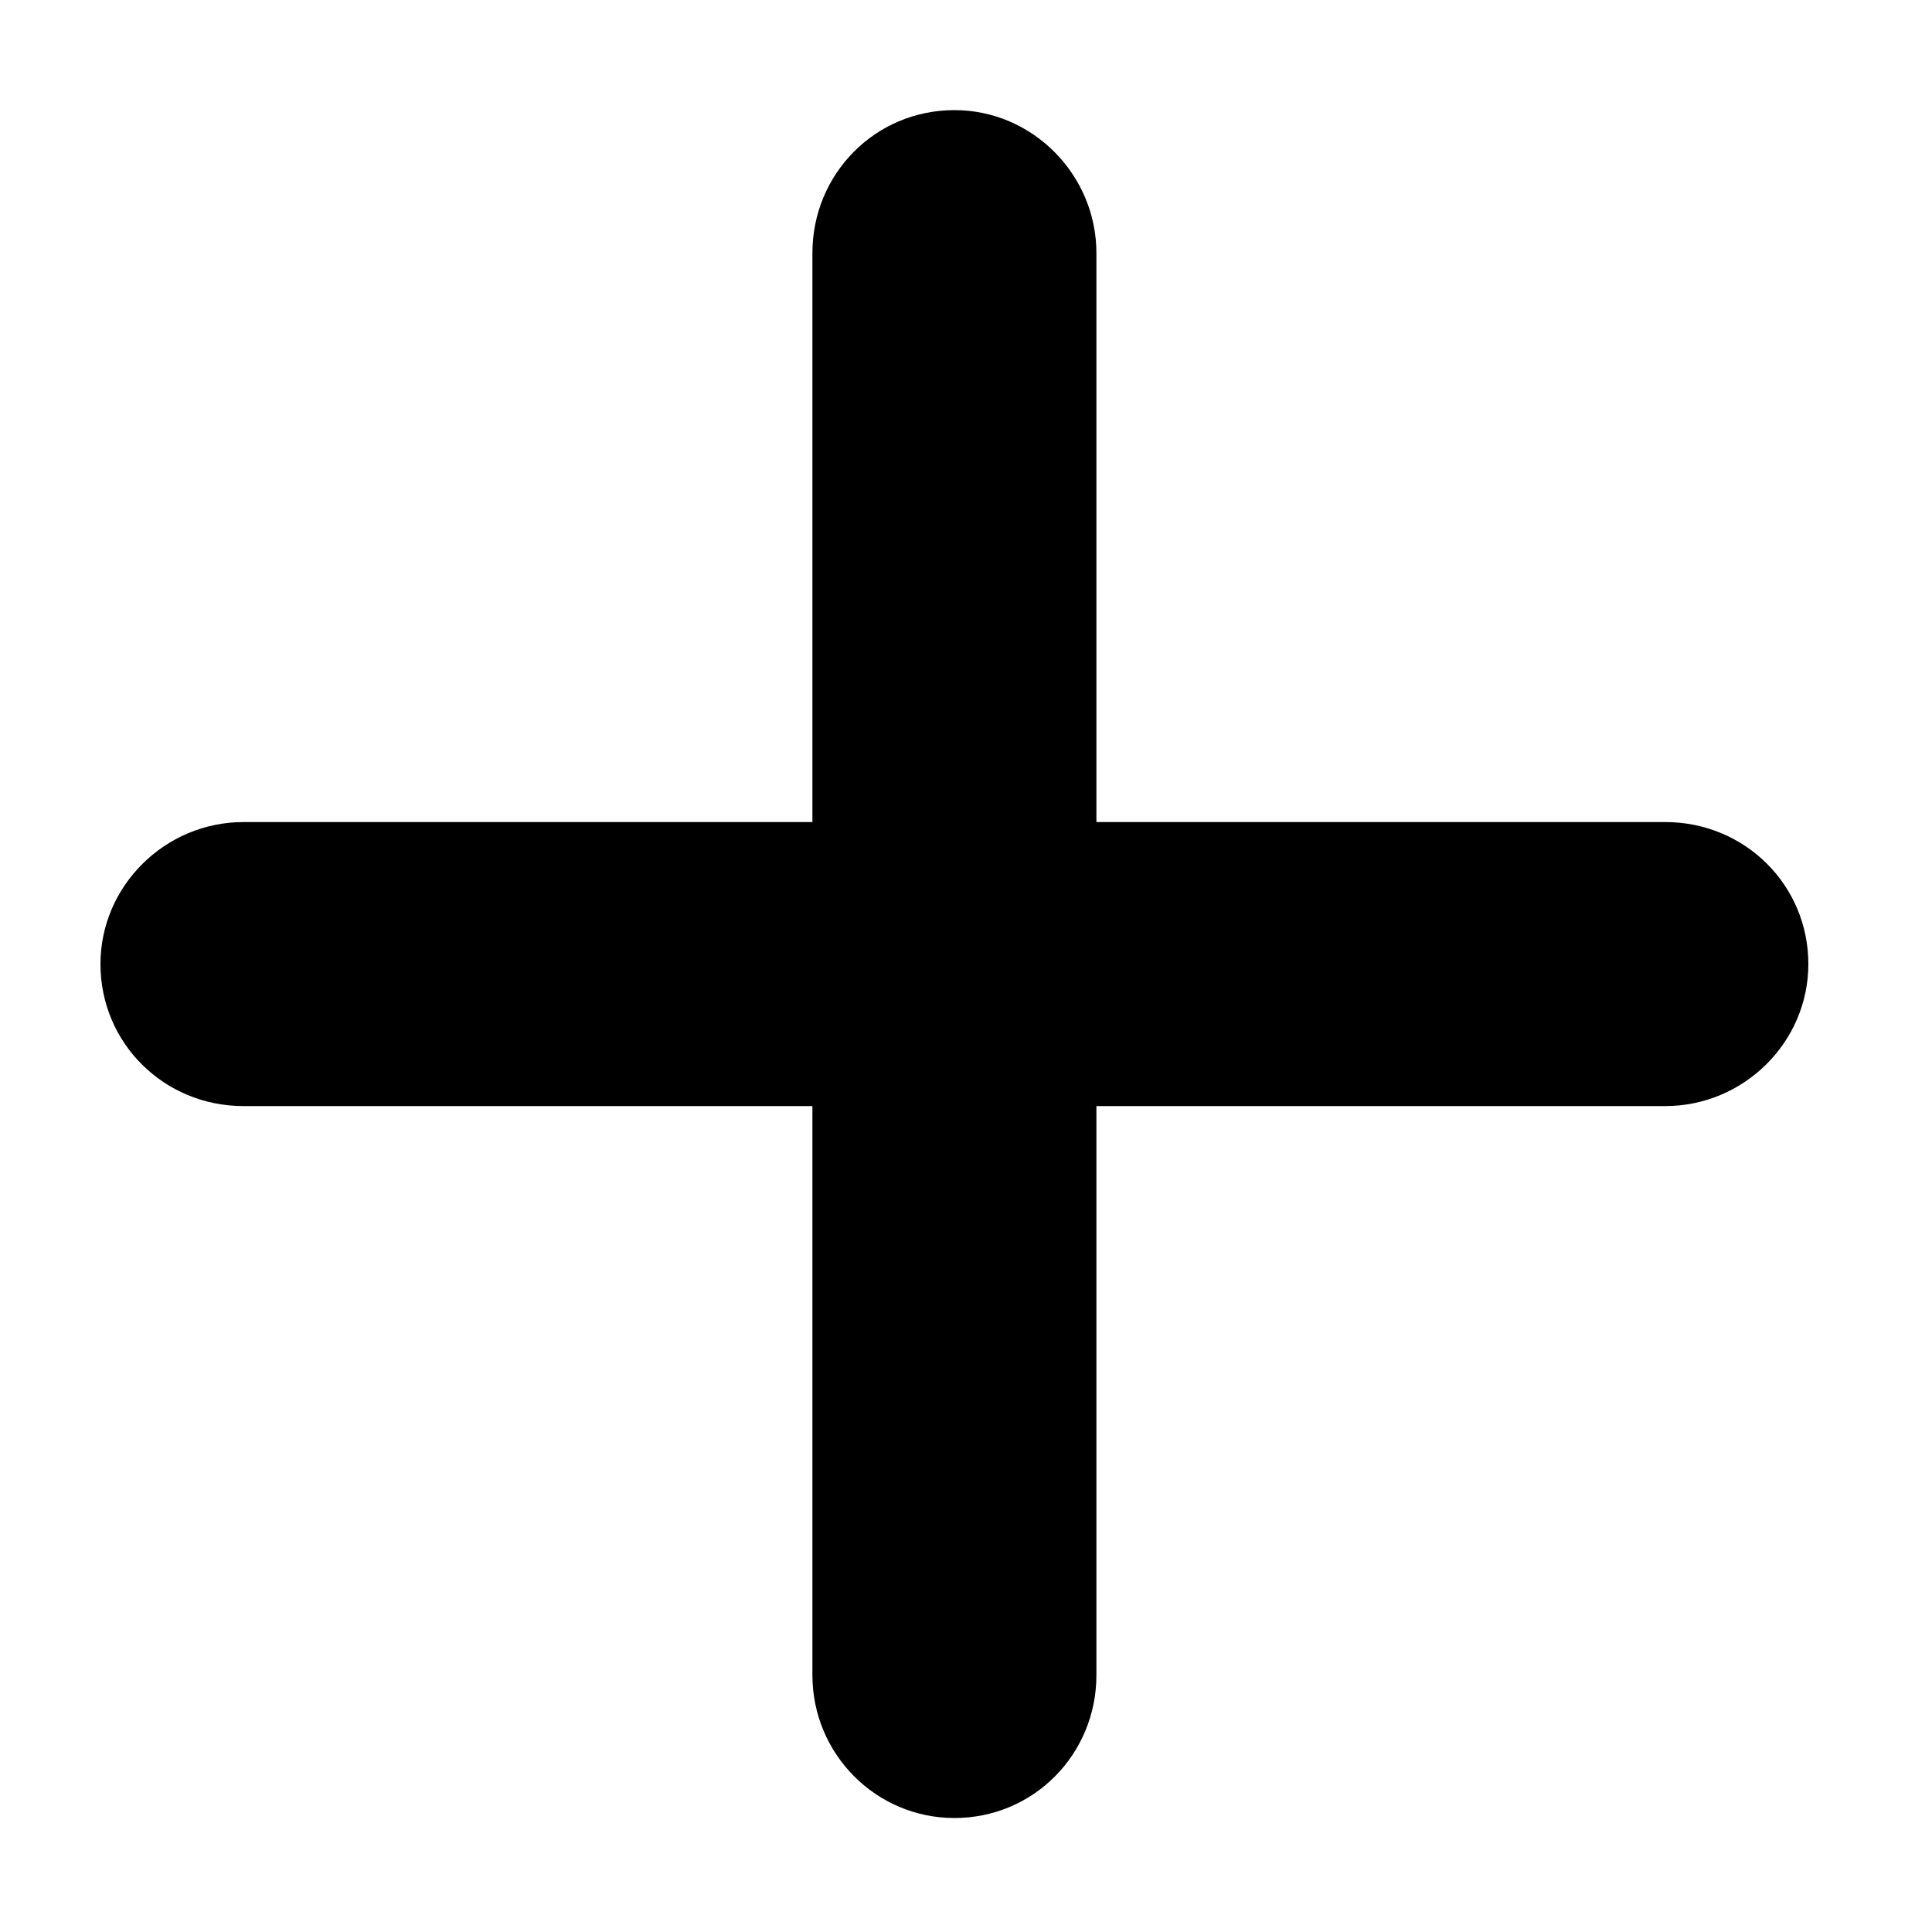 <?xml version="1.0" standalone="no"?><!DOCTYPE svg PUBLIC "-//W3C//DTD SVG 1.1//EN" "http://www.w3.org/Graphics/SVG/1.1/DTD/svg11.dtd"><svg class="icon" width="200px" height="200.00px" viewBox="0 0 1024 1024" version="1.1" xmlns="http://www.w3.org/2000/svg"><path d="M430.592 435.712H129.024c-41.472 0-75.776 33.792-75.776 75.264 0 41.984 33.792 75.264 75.776 75.264h301.568v301.568c0 41.984 33.792 75.776 75.264 75.776 41.984 0 75.264-33.792 75.264-75.776v-301.568h301.568c41.472 0 75.776-33.792 75.776-75.264 0-41.984-33.792-75.264-75.776-75.264h-301.568V134.144c0-41.472-33.792-75.776-75.264-75.776-41.984 0-75.264 33.792-75.264 75.776v301.568z" /></svg>